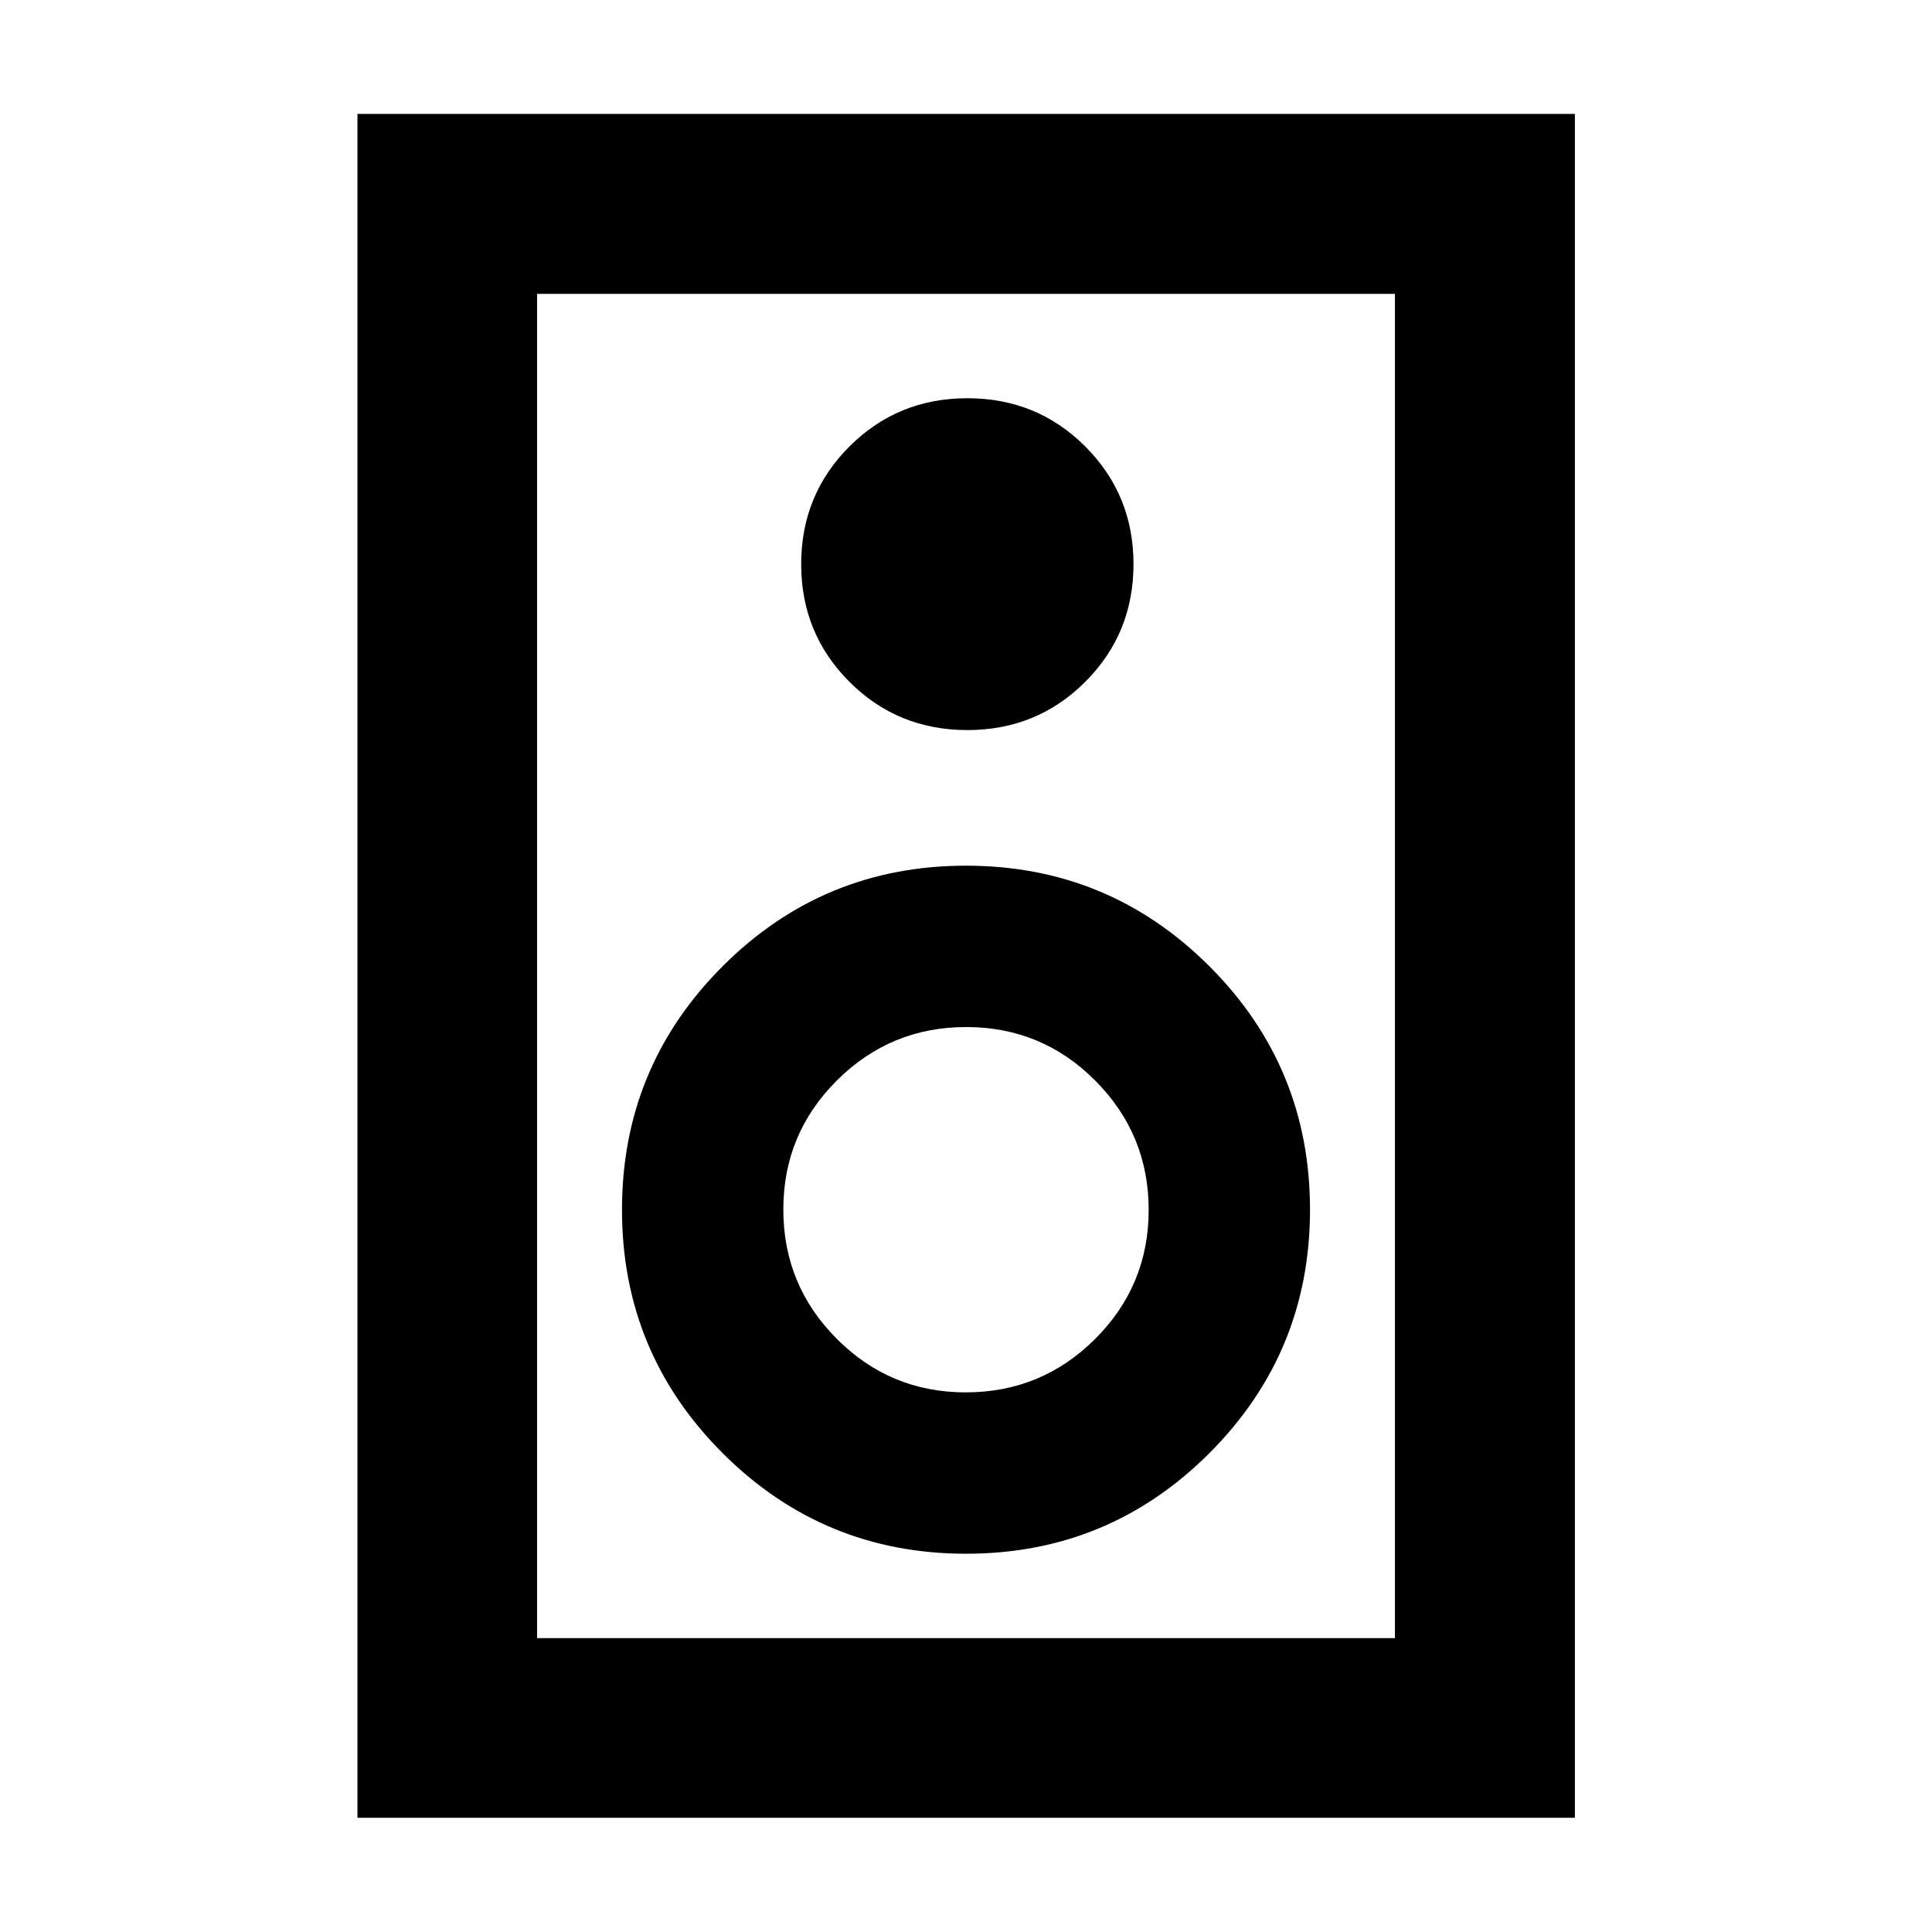 <svg xmlns="http://www.w3.org/2000/svg" height="40" viewBox="0 -960 960 960" width="40"><path d="M782.55-56.75H177.61v-846.66h604.94v846.66Zm-89.42-89.26v-667.98H266.87v667.98h426.26ZM480.67-597.23q34.61 0 58.59-23.98 23.97-23.97 23.97-58.47 0-34.49-23.97-58.47-23.98-23.97-58.59-23.97-34.62 0-58.59 23.97-23.98 23.98-23.98 58.47 0 34.5 23.98 58.47 23.97 23.98 58.59 23.98Zm-.65 409.27q70.96 0 120.94-50.01 49.98-50 49.98-120.96 0-70.95-50-120.94-50.01-49.98-120.96-49.98-70.96 0-120.94 50.01-49.98 50-49.98 120.96 0 70.95 50 120.93 50.01 49.99 120.96 49.99Zm-.13-80.18q-37.61 0-64.13-26.63-26.53-26.63-26.53-64.24t26.63-64.14q26.63-26.52 64.25-26.52 37.61 0 64.13 26.63 26.53 26.63 26.53 64.24t-26.63 64.14q-26.63 26.52-64.25 26.52ZM266.87-813.99v667.98-667.98Z"/></svg>